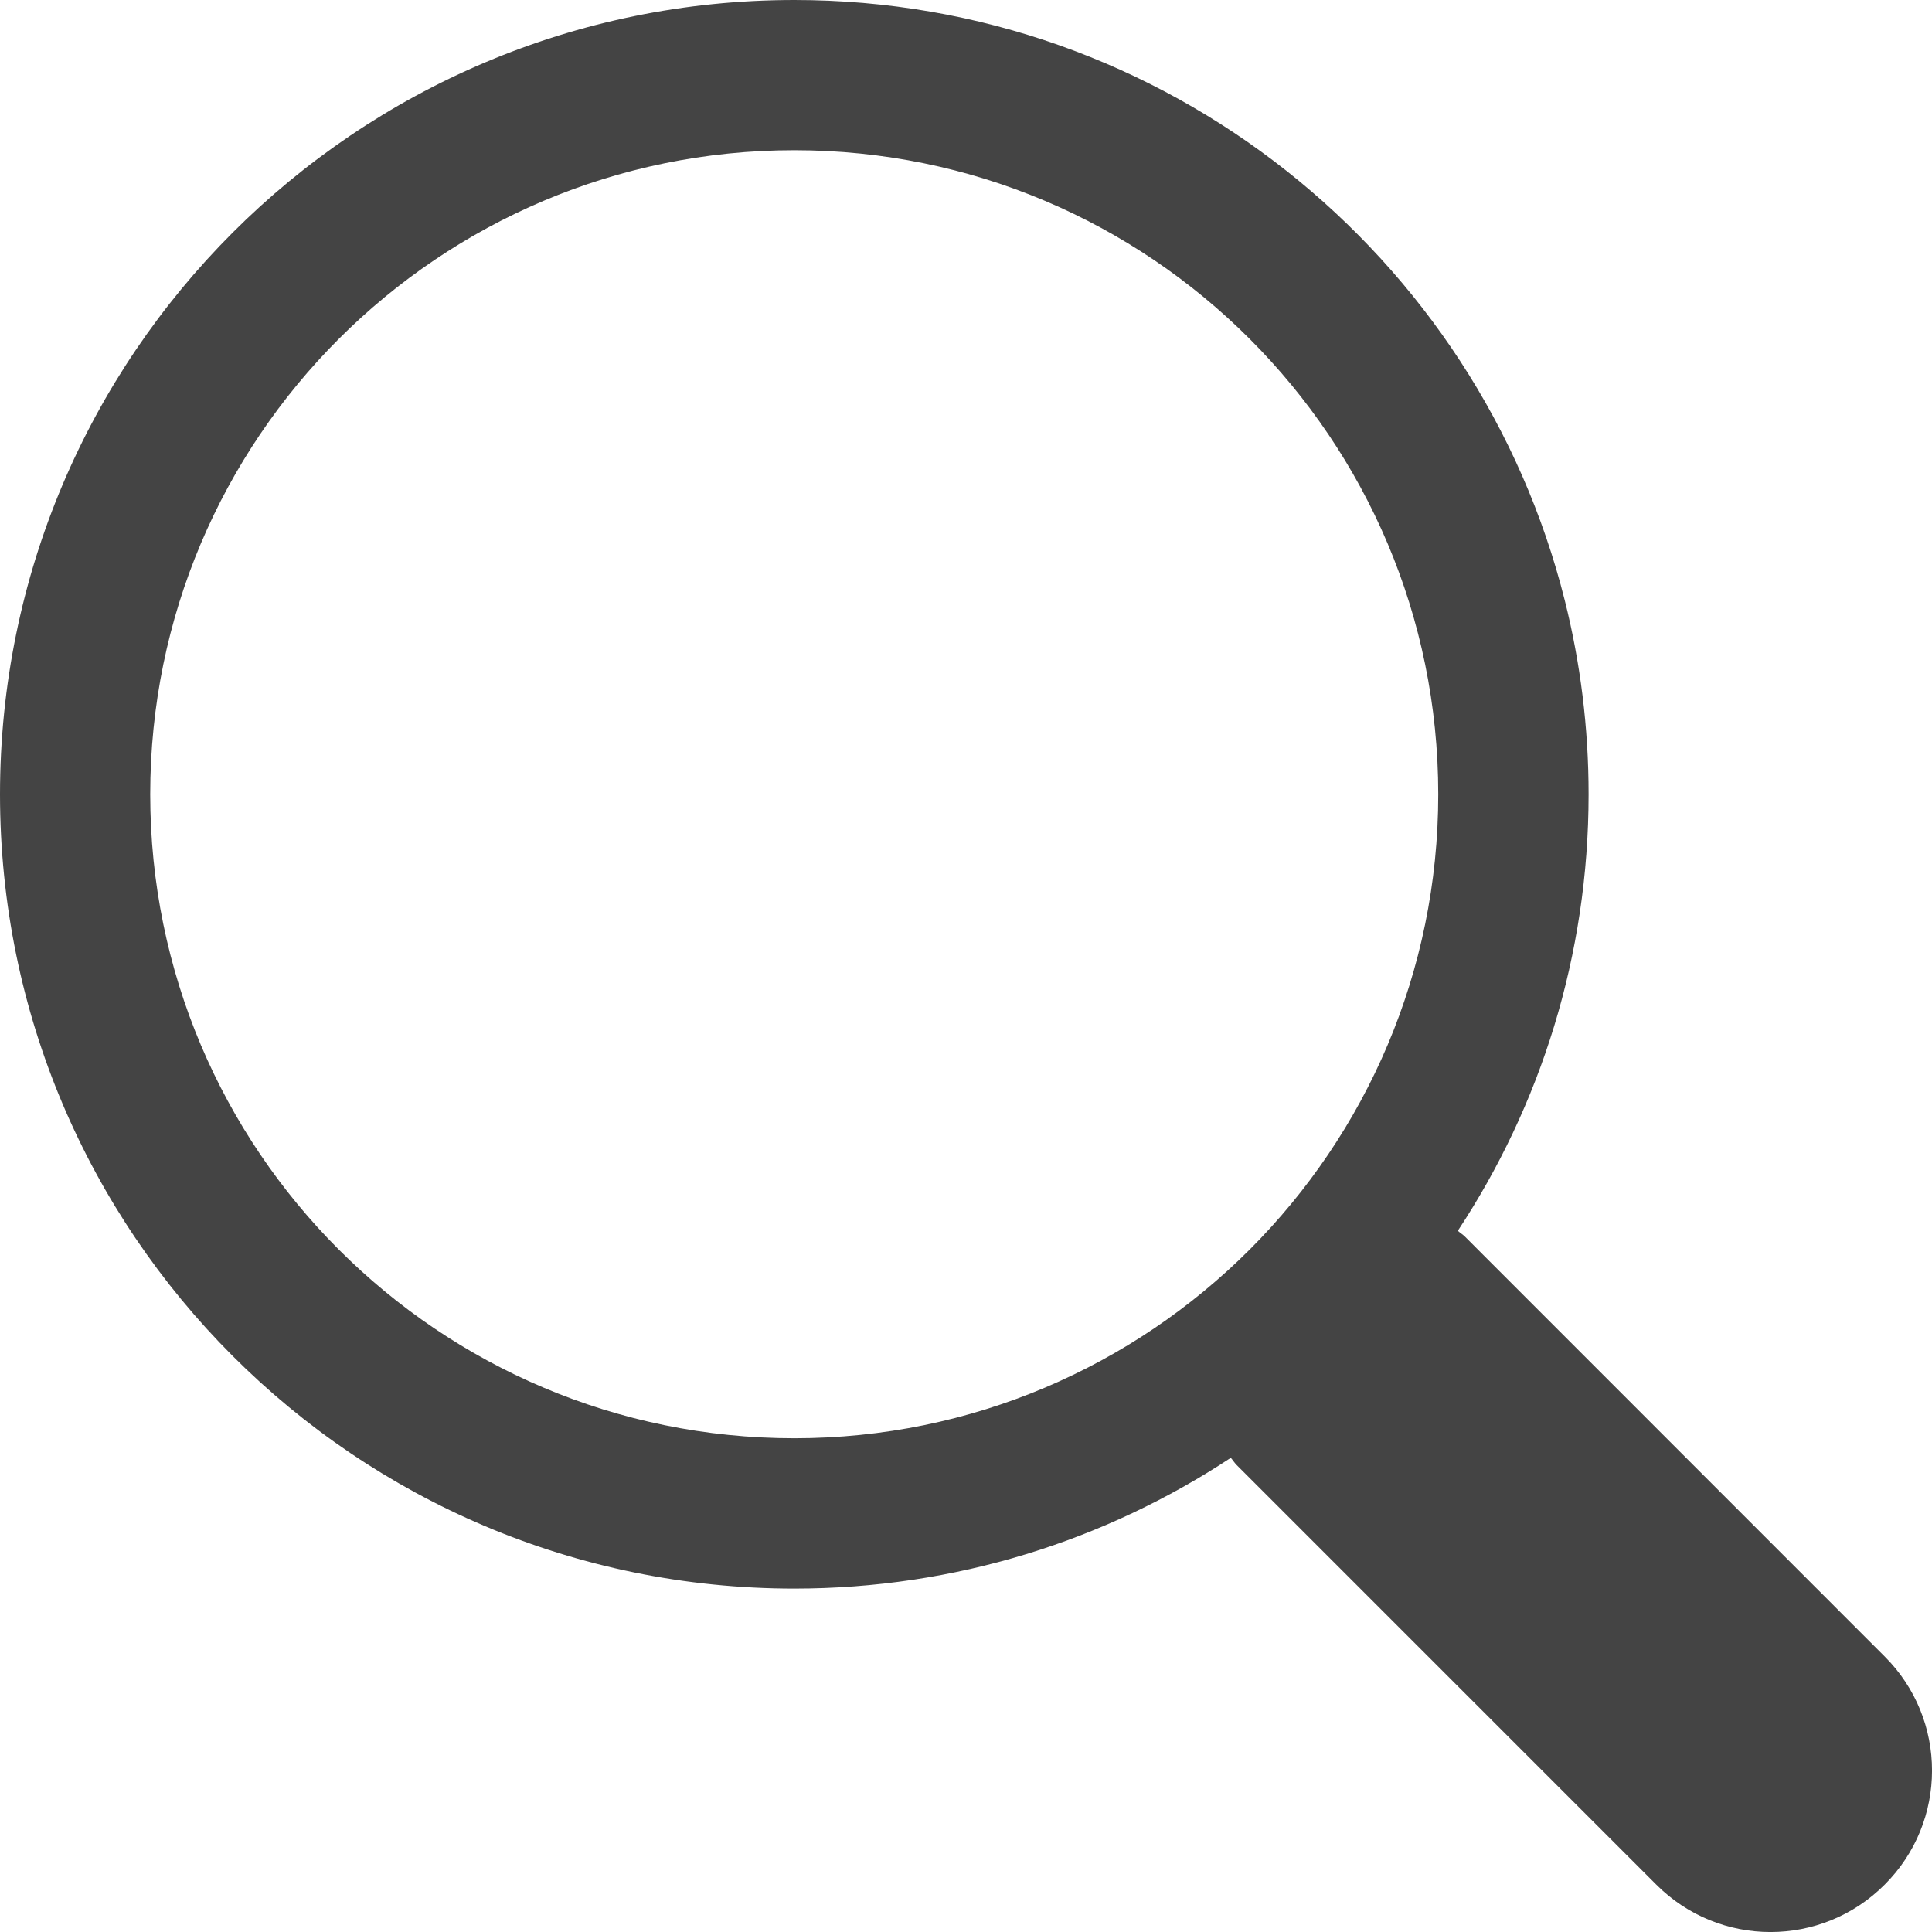 <?xml version="1.0" encoding="UTF-8"?>
<svg width="16px" height="16px" viewBox="0 0 16 16" version="1.1" xmlns="http://www.w3.org/2000/svg" xmlns:xlink="http://www.w3.org/1999/xlink">
    <!-- Generator: Sketch 62 (91390) - https://sketch.com -->
    <title>top_ico_lupa</title>
    <desc>Created with Sketch.</desc>
    <g id="карта+поиск" stroke="none" stroke-width="1" fill="none" fill-rule="evenodd">
        <g id="Artboard" transform="translate(-37, -28)" fill="#444444">
            <g id="Group-5">
                <g id="Group" transform="translate(20, 15)">
                    <g id="top_ico_lupa" transform="translate(15, 11)">
                        <path d="M14.133,12.242 C14.114,12.223 14.092,12.21 14.073,12.193 C14.757,11.156 15.156,9.914 15.156,8.578 C15.156,8.025 15.088,7.487 14.959,6.973 C14.243,4.116 11.657,2 8.578,2 C4.945,2 2,4.945 2,8.578 C2,12.211 4.945,15.156 8.578,15.156 C9.914,15.156 11.155,14.757 12.193,14.073 C12.21,14.092 12.223,14.114 12.241,14.132 L15.717,17.608 C16.24,18.131 17.086,18.131 17.608,17.608 C18.131,17.086 18.131,16.24 17.608,15.718 L14.133,12.242 Z M8.578,13.911 C5.632,13.911 3.244,11.523 3.244,8.578 C3.244,5.632 5.632,3.244 8.578,3.244 C11.523,3.244 13.911,5.632 13.911,8.578 C13.911,11.523 11.523,13.911 8.578,13.911 L8.578,13.911 Z" id="Shape"></path>
                    </g>
                </g>
            </g>
        </g>
    </g>
</svg>